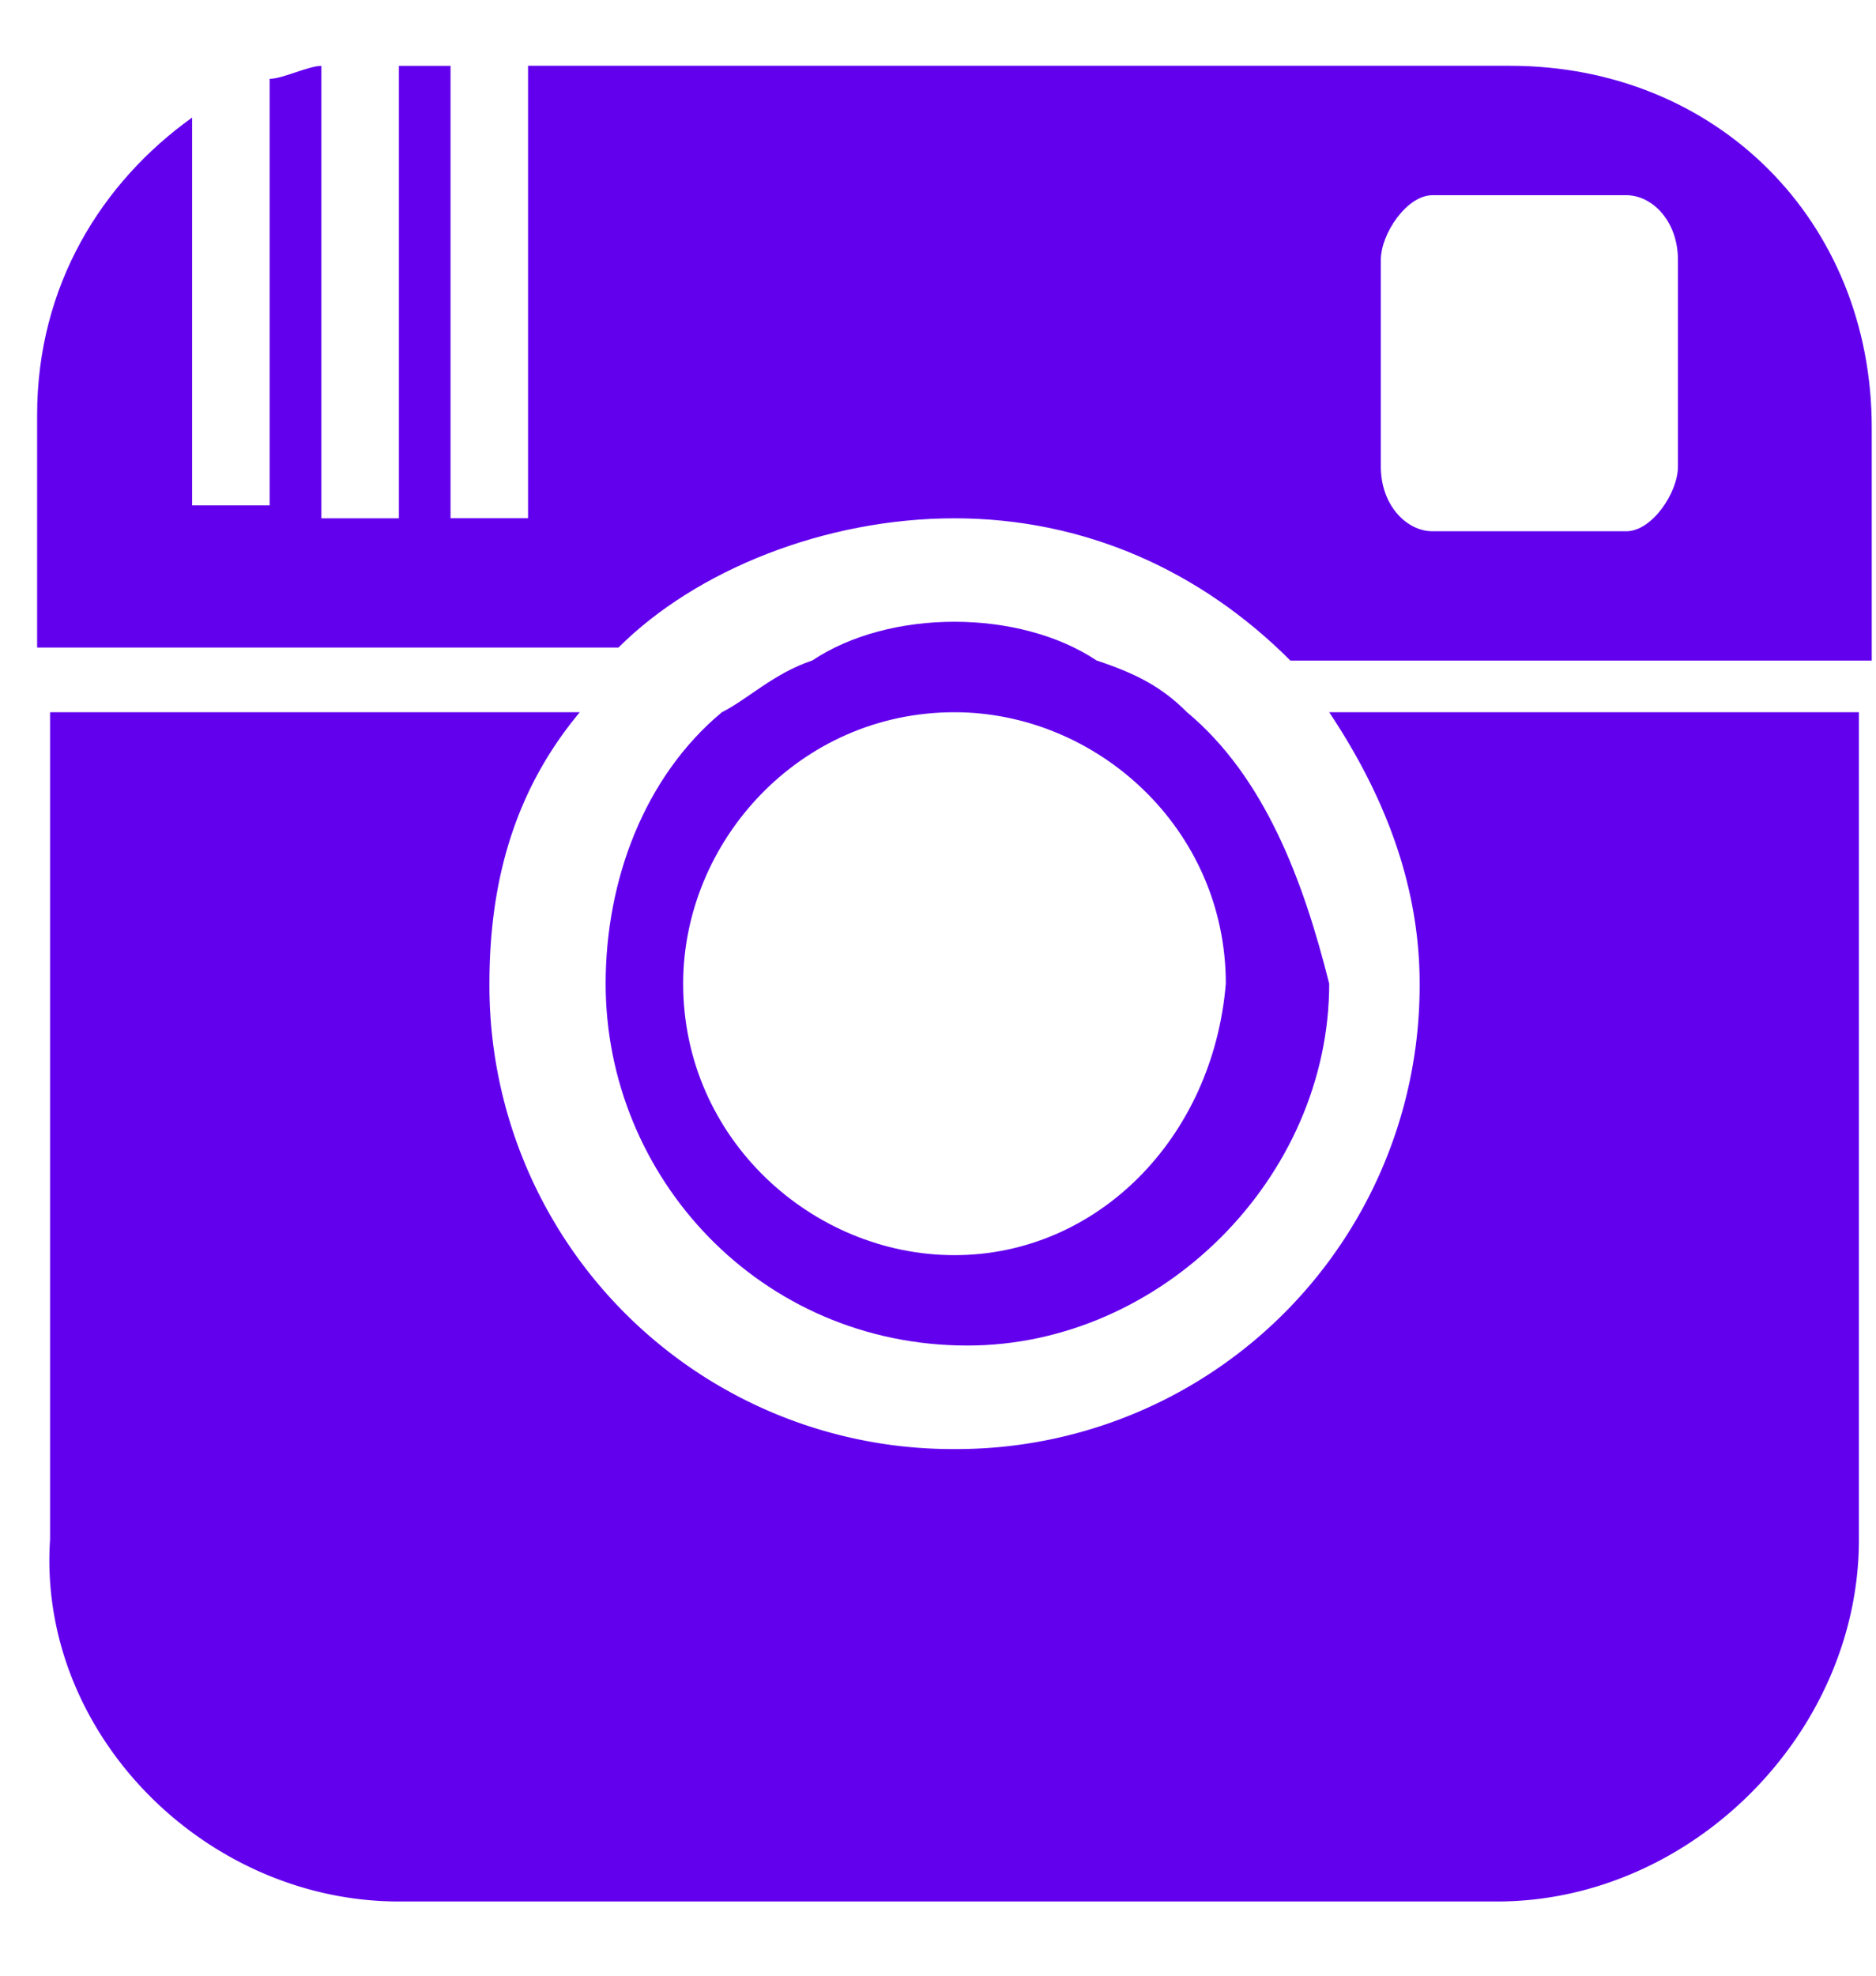 <svg class="ml-7" width="19" height="20" fill="none" xmlns="http://www.w3.org/2000/svg">
                        <path d="M13.985 2.63c0-.262.262-.654.523-.654h1.963c.262 0 .523.261.523.654v2.094c0 .261-.261.654-.523.654h-1.963c-.261 0-.523-.262-.523-.654V2.63zM9.667 5.247c1.308 0 2.486.523 3.402 1.44h5.888V4.33c0-2.093-1.57-3.664-3.664-3.664H5.348v4.58h-.785V.667h-.392-.131v4.58h-.785V.667c-.131 0-.393.131-.524.131v4.318h-.785V1.19C1.03 1.845.376 2.892.376 4.2v2.355h5.888c.786-.785 2.094-1.308 3.403-1.308z" fill="#6200EE"></path>
                        <path d="M9.667 12.706c-1.44 0-2.748-1.178-2.748-2.748 0-1.44 1.178-2.748 2.748-2.748 1.44 0 2.748 1.177 2.748 2.748-.131 1.57-1.309 2.748-2.748 2.748zm2.355-5.496c-.261-.262-.523-.393-.916-.524-.392-.261-.916-.392-1.44-.392-.523 0-1.046.13-1.439.392-.392.131-.654.393-.916.524-.785.654-1.177 1.7-1.177 2.748 0 1.963 1.57 3.663 3.664 3.663 1.963 0 3.664-1.7 3.664-3.663-.262-1.047-.655-2.094-1.44-2.748z" fill="#6200EE"></path>
                        <path d="M4.04 19.249h11.123c1.963 0 3.664-1.702 3.664-3.664V7.21h-5.365c.523.785.916 1.701.916 2.748a4.691 4.691 0 01-4.711 4.711 4.691 4.691 0 01-4.71-4.711c0-1.047.26-1.963.915-2.748H.507v8.375c-.13 1.962 1.57 3.664 3.533 3.664z" fill="#6200EE"></path>
                    </svg>